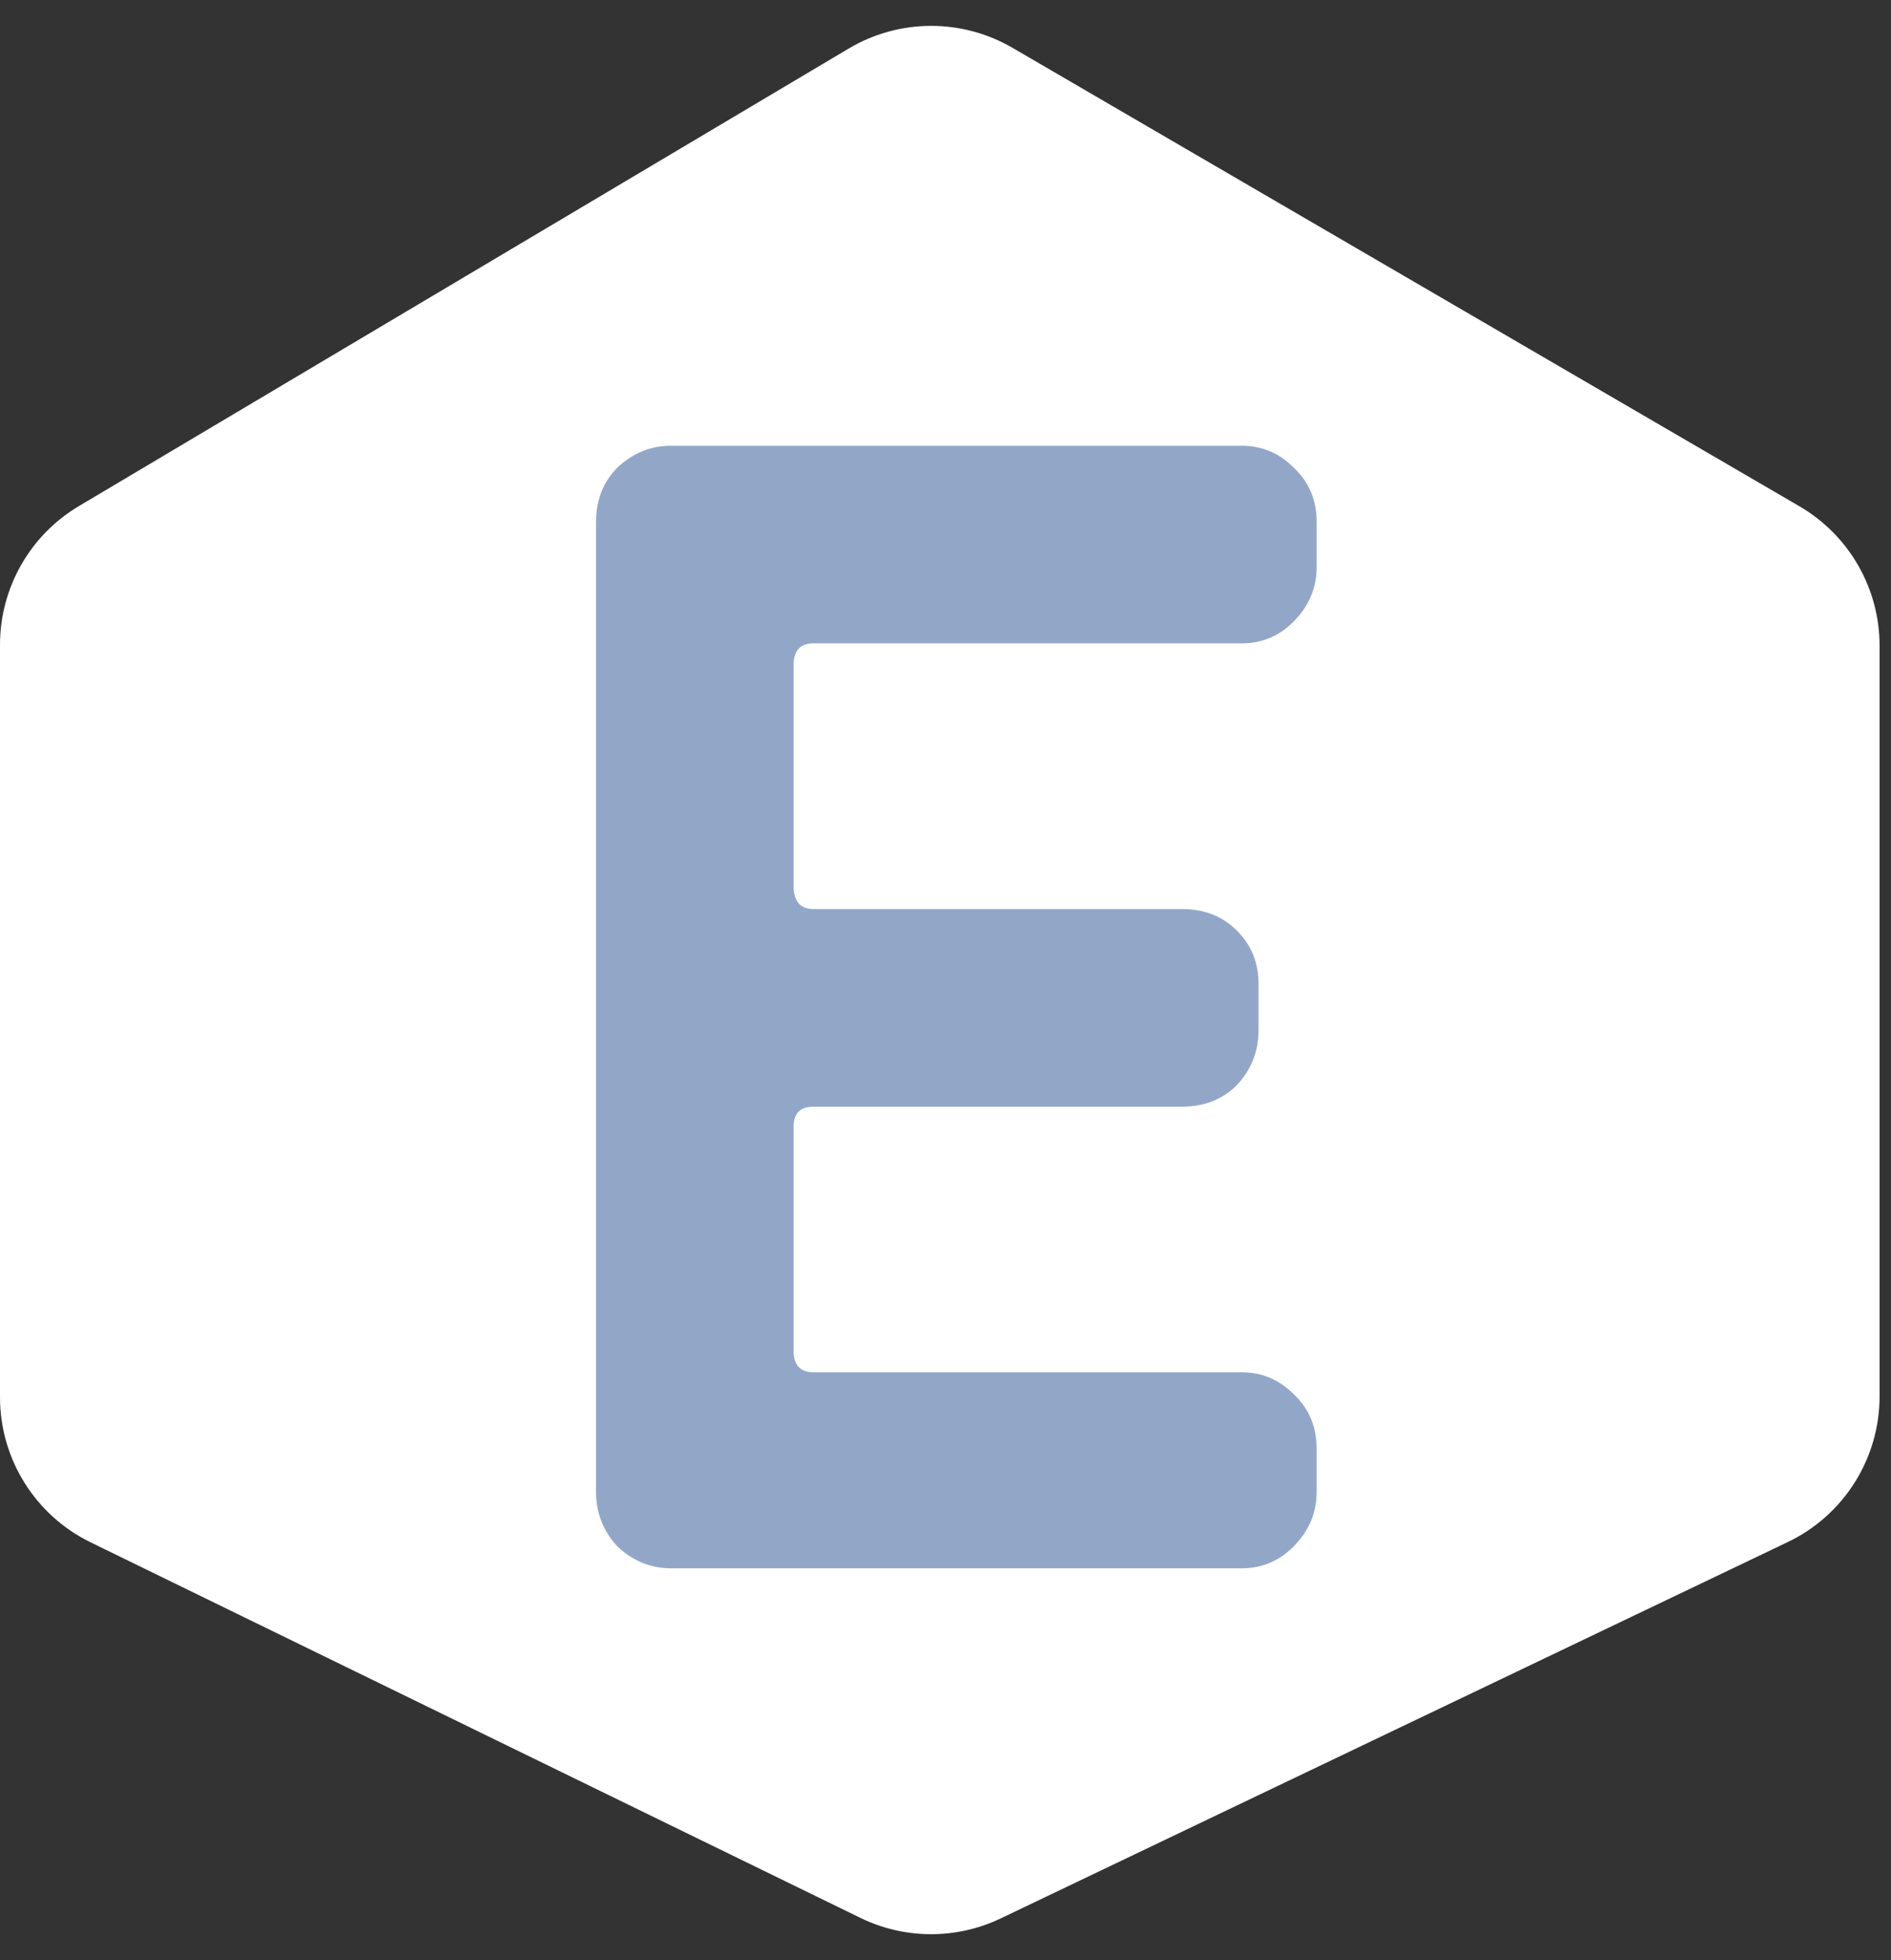 <svg width="82" height="85" viewBox="0 0 82 85" fill="none" xmlns="http://www.w3.org/2000/svg">
<rect x="0" y="0" width="82" height="85" fill="#333333" stroke="none"/>
<path d="M0 27.959C0 25.49 1.301 23.203 3.424 21.942L36.804 2.104C38.99 0.805 41.707 0.794 43.904 2.073L78.028 21.951C80.181 23.205 81.505 25.509 81.505 28V60.547C81.505 63.242 79.957 65.699 77.525 66.862L43.395 83.181C41.468 84.103 39.226 84.094 37.306 83.157L3.931 66.876C1.526 65.703 0 63.261 0 60.585V27.959Z" fill="white"/>
<path d="M57.094 64.688C57.094 65.6 56.758 66.392 56.086 67.064C55.462 67.688 54.718 68 53.854 68H29.086C28.222 68 27.454 67.688 26.782 67.064C26.158 66.392 25.846 65.6 25.846 64.688V22.64C25.846 21.68 26.158 20.888 26.782 20.264C27.454 19.64 28.222 19.328 29.086 19.328H53.854C54.718 19.328 55.462 19.64 56.086 20.264C56.758 20.888 57.094 21.68 57.094 22.64V24.584C57.094 25.496 56.758 26.288 56.086 26.96C55.462 27.584 54.718 27.896 53.854 27.896H35.278C34.702 27.896 34.414 28.208 34.414 28.832V38.408C34.414 39.08 34.702 39.416 35.278 39.416H51.262C52.222 39.416 53.014 39.728 53.638 40.352C54.262 40.976 54.574 41.744 54.574 42.656V44.672C54.574 45.584 54.262 46.376 53.638 47.048C53.014 47.672 52.222 47.984 51.262 47.984H35.278C34.702 47.984 34.414 48.272 34.414 48.848V58.568C34.414 59.192 34.702 59.504 35.278 59.504H53.854C54.718 59.504 55.462 59.816 56.086 60.44C56.758 61.064 57.094 61.856 57.094 62.816V64.688Z" fill="#92A7C8"/>
</svg>
